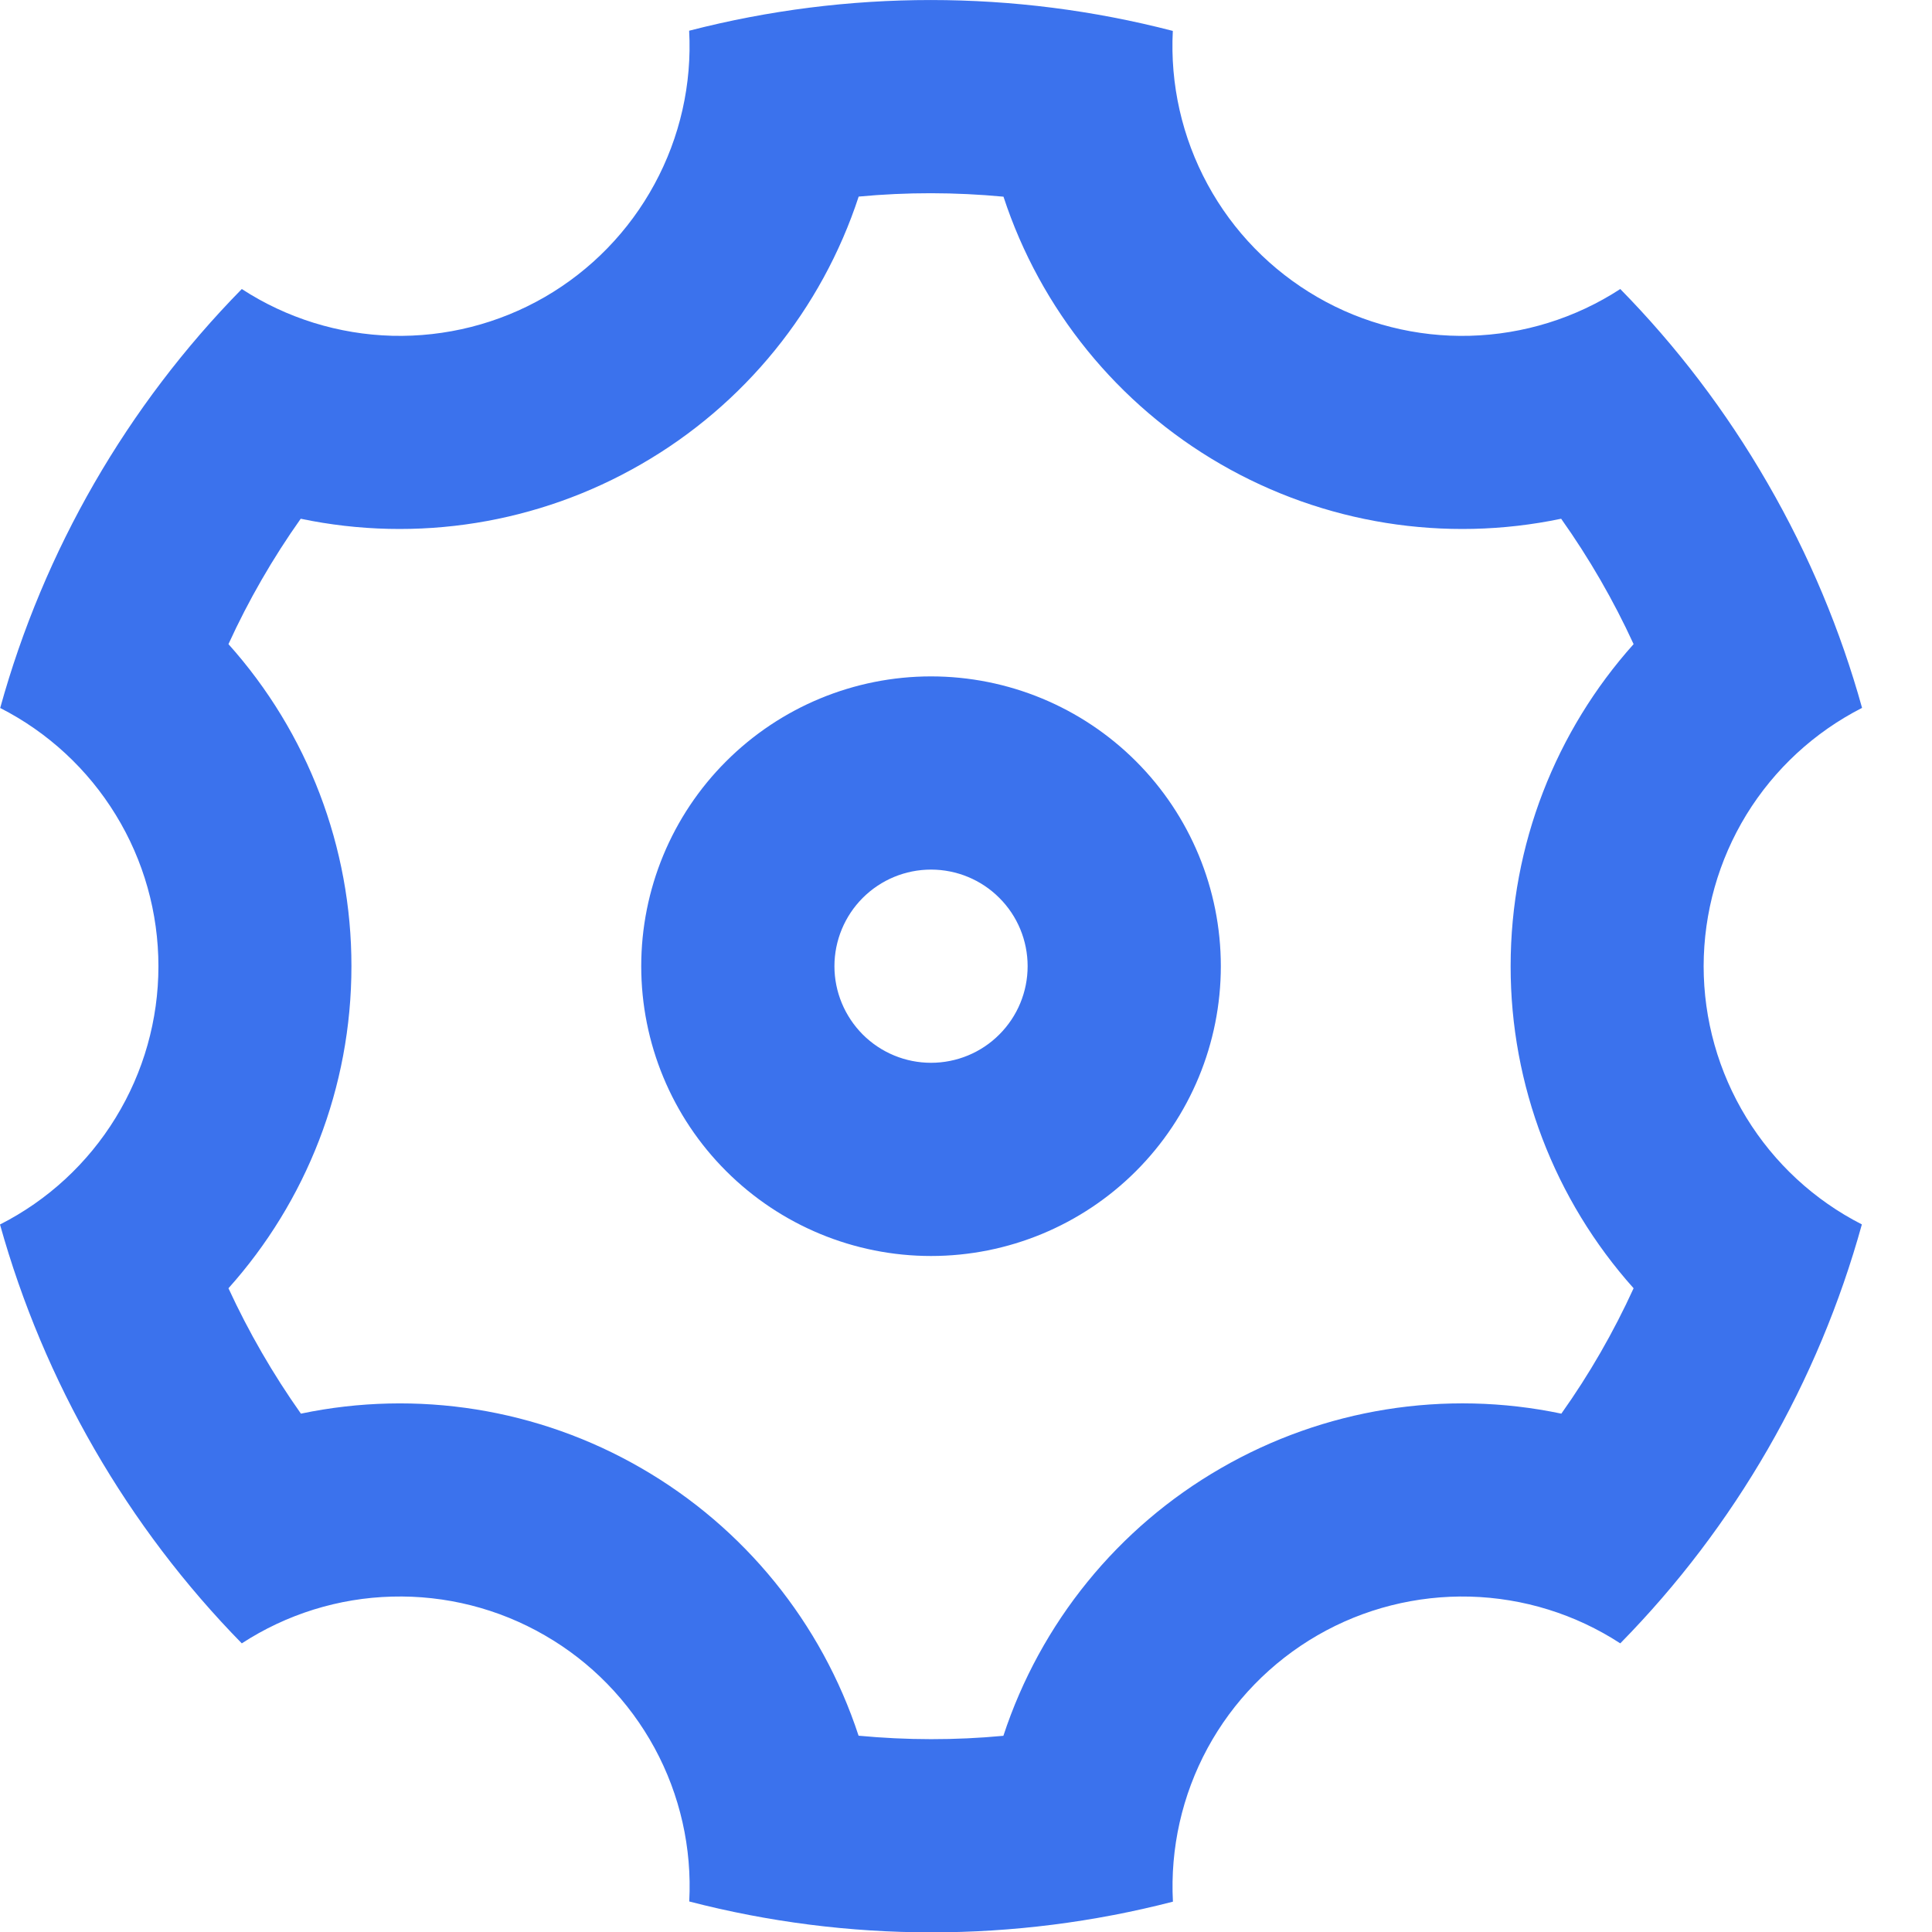 <svg width="20" height="20" viewBox="0 0 20 20" fill="none" xmlns="http://www.w3.org/2000/svg">
<path d="M0.978 15.002C0.556 14.271 0.227 13.489 0 12.676C0.494 12.425 0.908 12.043 1.197 11.571C1.487 11.099 1.64 10.556 1.64 10.003C1.64 9.45 1.488 8.907 1.198 8.435C0.909 7.963 0.495 7.58 0.002 7.329C0.454 5.694 1.315 4.202 2.503 2.992C2.967 3.294 3.506 3.461 4.059 3.476C4.613 3.49 5.159 3.352 5.639 3.075C6.118 2.798 6.511 2.394 6.775 1.907C7.039 1.421 7.164 0.871 7.134 0.318C8.776 -0.106 10.499 -0.106 12.141 0.32C12.112 0.873 12.237 1.423 12.501 1.909C12.765 2.396 13.159 2.799 13.638 3.076C14.117 3.353 14.664 3.491 15.217 3.476C15.771 3.461 16.309 3.294 16.773 2.992C17.352 3.582 17.866 4.253 18.298 5.002C18.731 5.751 19.055 6.532 19.276 7.328C18.783 7.579 18.369 7.961 18.079 8.433C17.79 8.905 17.637 9.447 17.636 10.001C17.636 10.554 17.789 11.097 18.078 11.569C18.367 12.041 18.781 12.424 19.274 12.675C18.822 14.309 17.962 15.802 16.773 17.012C16.309 16.71 15.771 16.543 15.217 16.528C14.664 16.514 14.117 16.652 13.638 16.929C13.159 17.206 12.765 17.61 12.501 18.096C12.237 18.583 12.113 19.133 12.142 19.686C10.5 20.11 8.777 20.11 7.135 19.684C7.164 19.131 7.04 18.581 6.776 18.095C6.511 17.608 6.118 17.204 5.638 16.928C5.159 16.651 4.612 16.513 4.059 16.528C3.506 16.542 2.967 16.71 2.503 17.012C1.912 16.409 1.4 15.733 0.978 15.002ZM6.638 15.198C7.704 15.813 8.505 16.799 8.888 17.968C9.387 18.015 9.888 18.016 10.387 17.969C10.771 16.8 11.572 15.813 12.638 15.199C13.704 14.583 14.959 14.381 16.163 14.634C16.453 14.226 16.703 13.791 16.911 13.336C16.091 12.419 15.637 11.232 15.638 10.002C15.638 8.742 16.108 7.565 16.911 6.668C16.702 6.213 16.451 5.779 16.161 5.37C14.957 5.622 13.703 5.421 12.638 4.806C11.573 4.191 10.771 3.205 10.388 2.036C9.889 1.989 9.388 1.988 8.889 2.035C8.506 3.204 7.704 4.191 6.638 4.805C5.573 5.421 4.318 5.622 3.113 5.37C2.824 5.778 2.573 6.213 2.365 6.668C3.186 7.585 3.639 8.772 3.638 10.002C3.638 11.262 3.168 12.439 2.365 13.336C2.575 13.791 2.826 14.225 3.115 14.634C4.319 14.382 5.573 14.582 6.638 15.198ZM9.638 13.002C8.843 13.002 8.08 12.686 7.517 12.123C6.954 11.561 6.638 10.798 6.638 10.002C6.638 9.206 6.954 8.443 7.517 7.881C8.08 7.318 8.843 7.002 9.638 7.002C10.434 7.002 11.197 7.318 11.76 7.881C12.322 8.443 12.638 9.206 12.638 10.002C12.638 10.798 12.322 11.561 11.76 12.123C11.197 12.686 10.434 13.002 9.638 13.002ZM9.638 11.002C9.903 11.002 10.158 10.897 10.345 10.709C10.533 10.521 10.638 10.267 10.638 10.002C10.638 9.737 10.533 9.482 10.345 9.295C10.158 9.107 9.903 9.002 9.638 9.002C9.373 9.002 9.119 9.107 8.931 9.295C8.744 9.482 8.638 9.737 8.638 10.002C8.638 10.267 8.744 10.521 8.931 10.709C9.119 10.897 9.373 11.002 9.638 11.002Z" fill="#3B72ED"/>
</svg>
